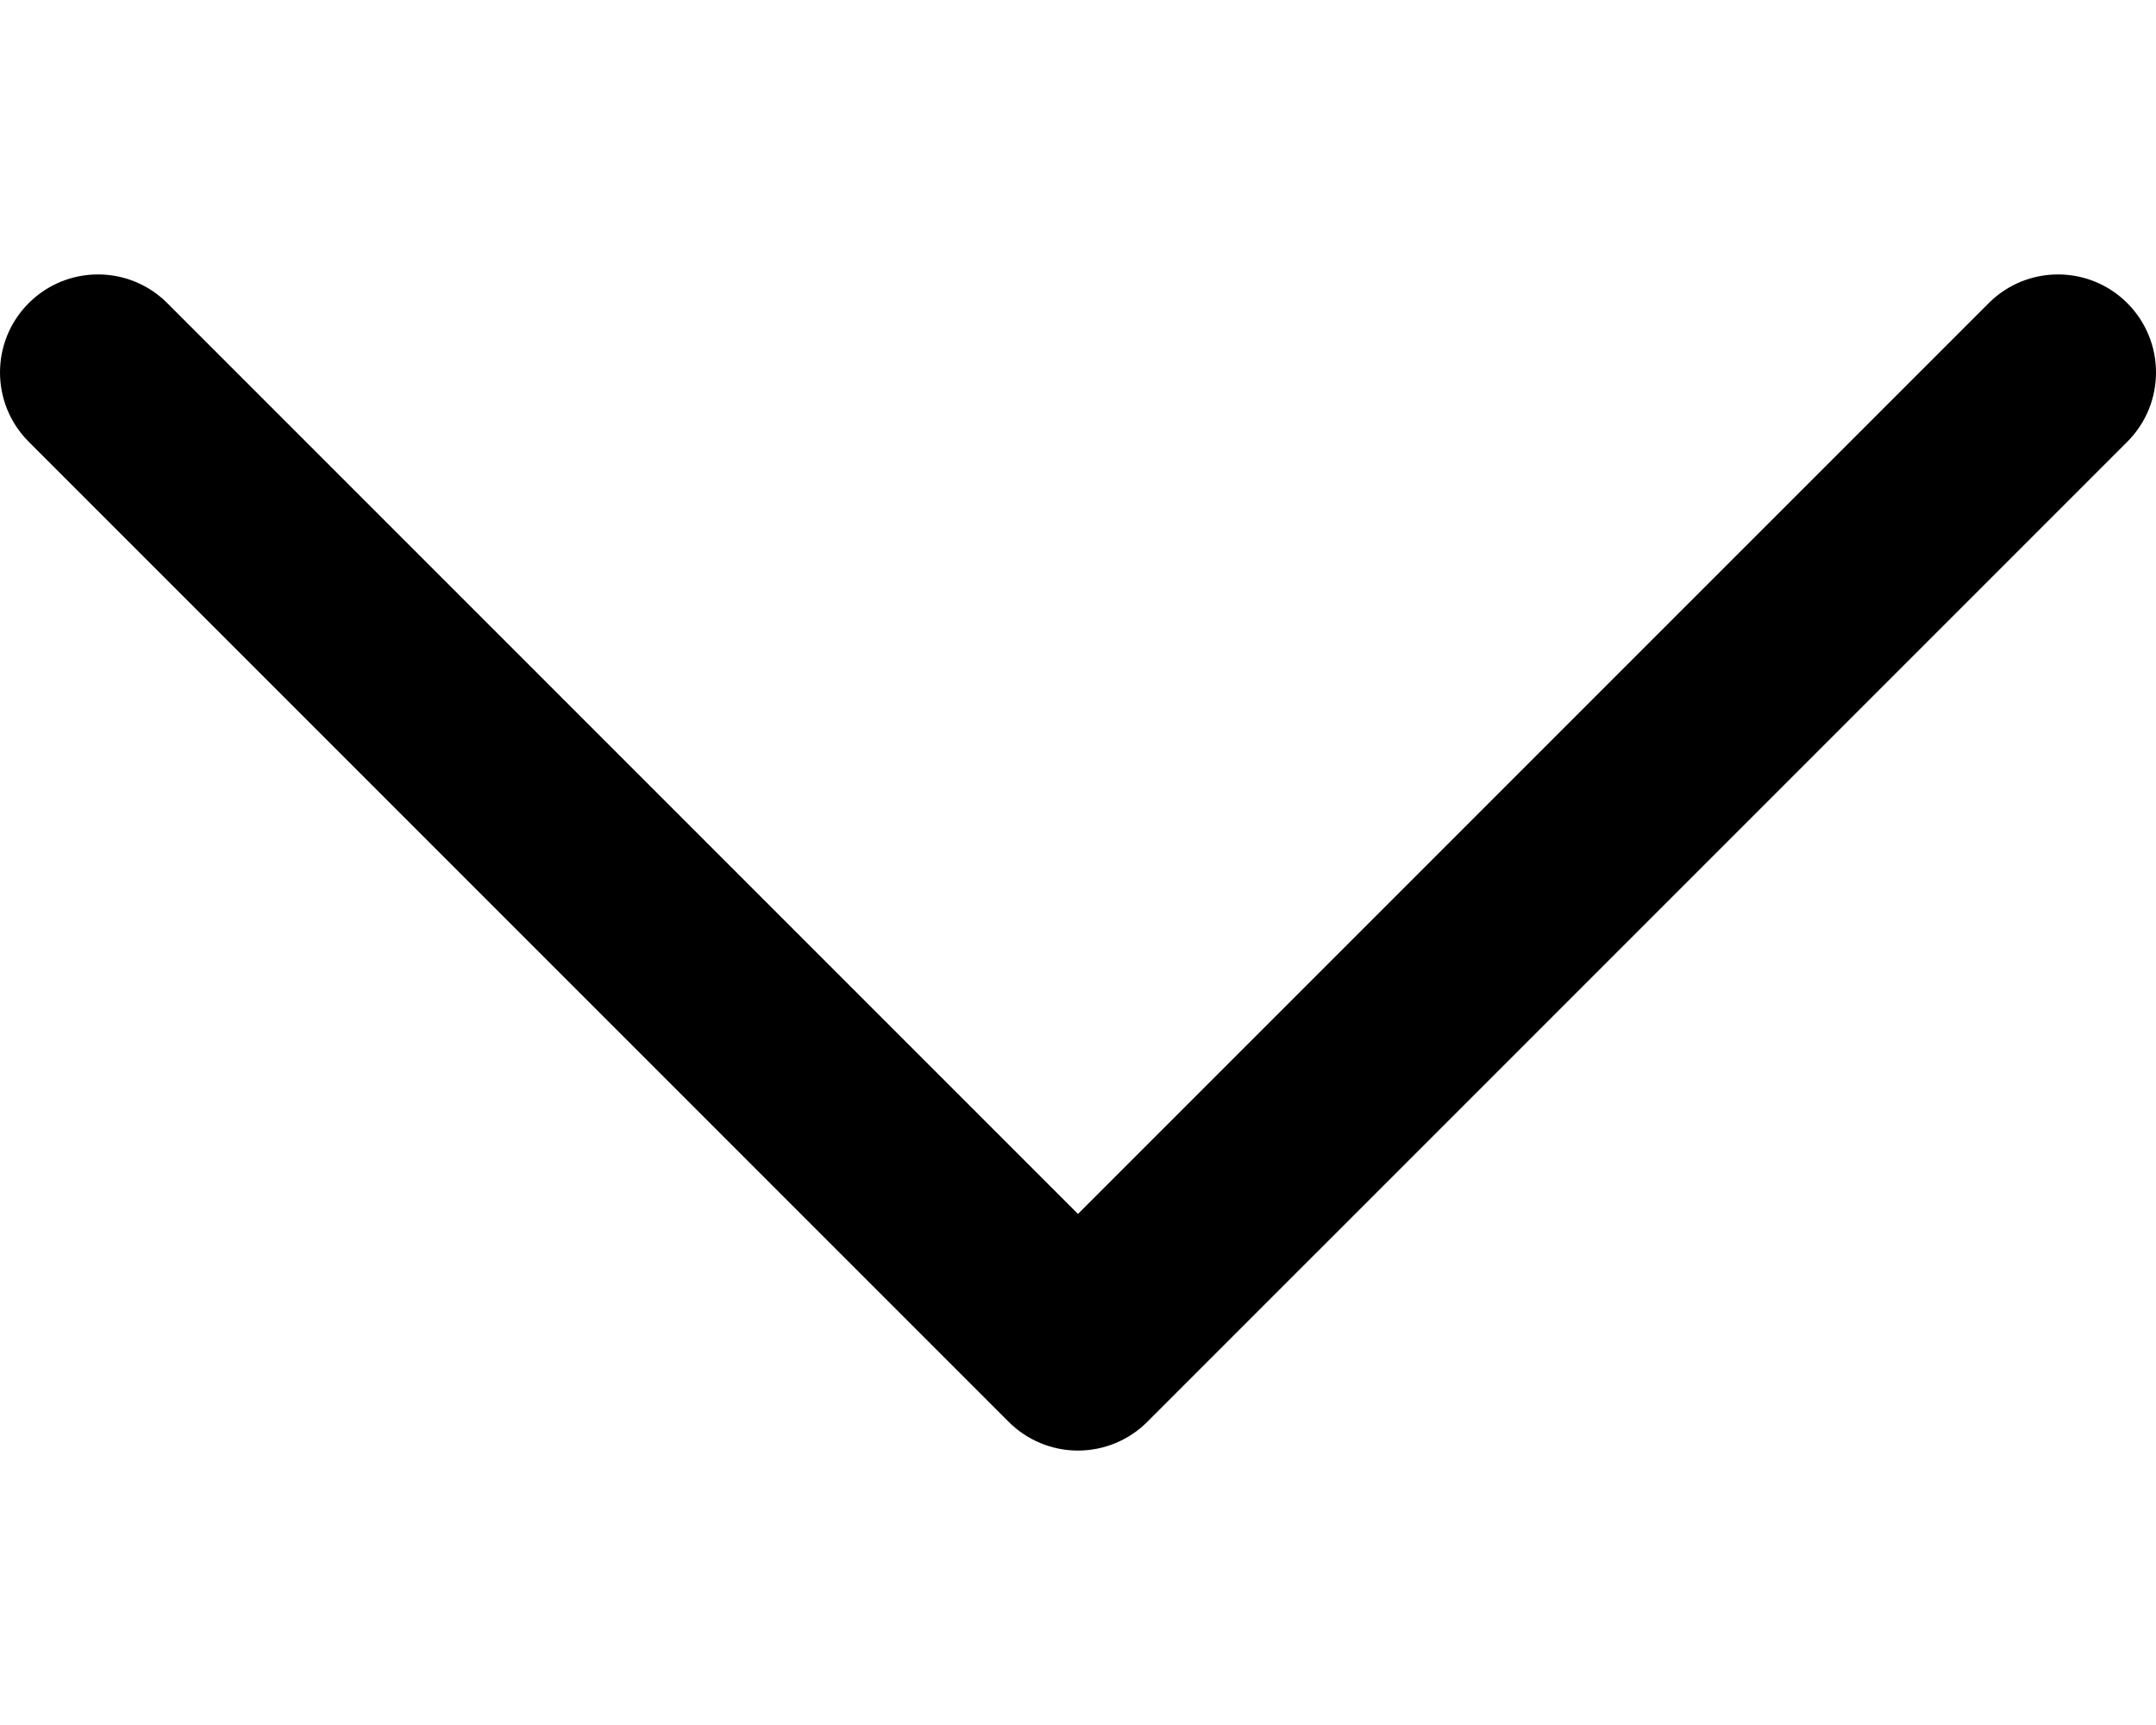 <?xml version="1.0" encoding="utf-8"?>
<svg viewBox="79.061 96.461 330 180" width="25" height="20" xmlns="http://www.w3.org/2000/svg">
  <path id="XMLID_224_" d="M 404.668 122.068 L 254.664 272.068 C 251.852 274.881 248.036 276.461 244.058 276.461 C 240.079 276.461 236.264 274.88 233.451 272.067 L 83.455 122.067 C 77.597 116.209 77.597 106.712 83.455 100.854 C 89.312 94.997 98.81 94.996 104.668 100.854 L 244.058 240.247 L 383.455 100.854 C 386.384 97.925 390.223 96.461 394.062 96.461 C 397.901 96.461 401.74 97.925 404.669 100.855 C 410.526 106.713 410.526 116.21 404.668 122.068 Z" style="" transform="matrix(1, 0, 0, 1, 0, 0)"/>
</svg>